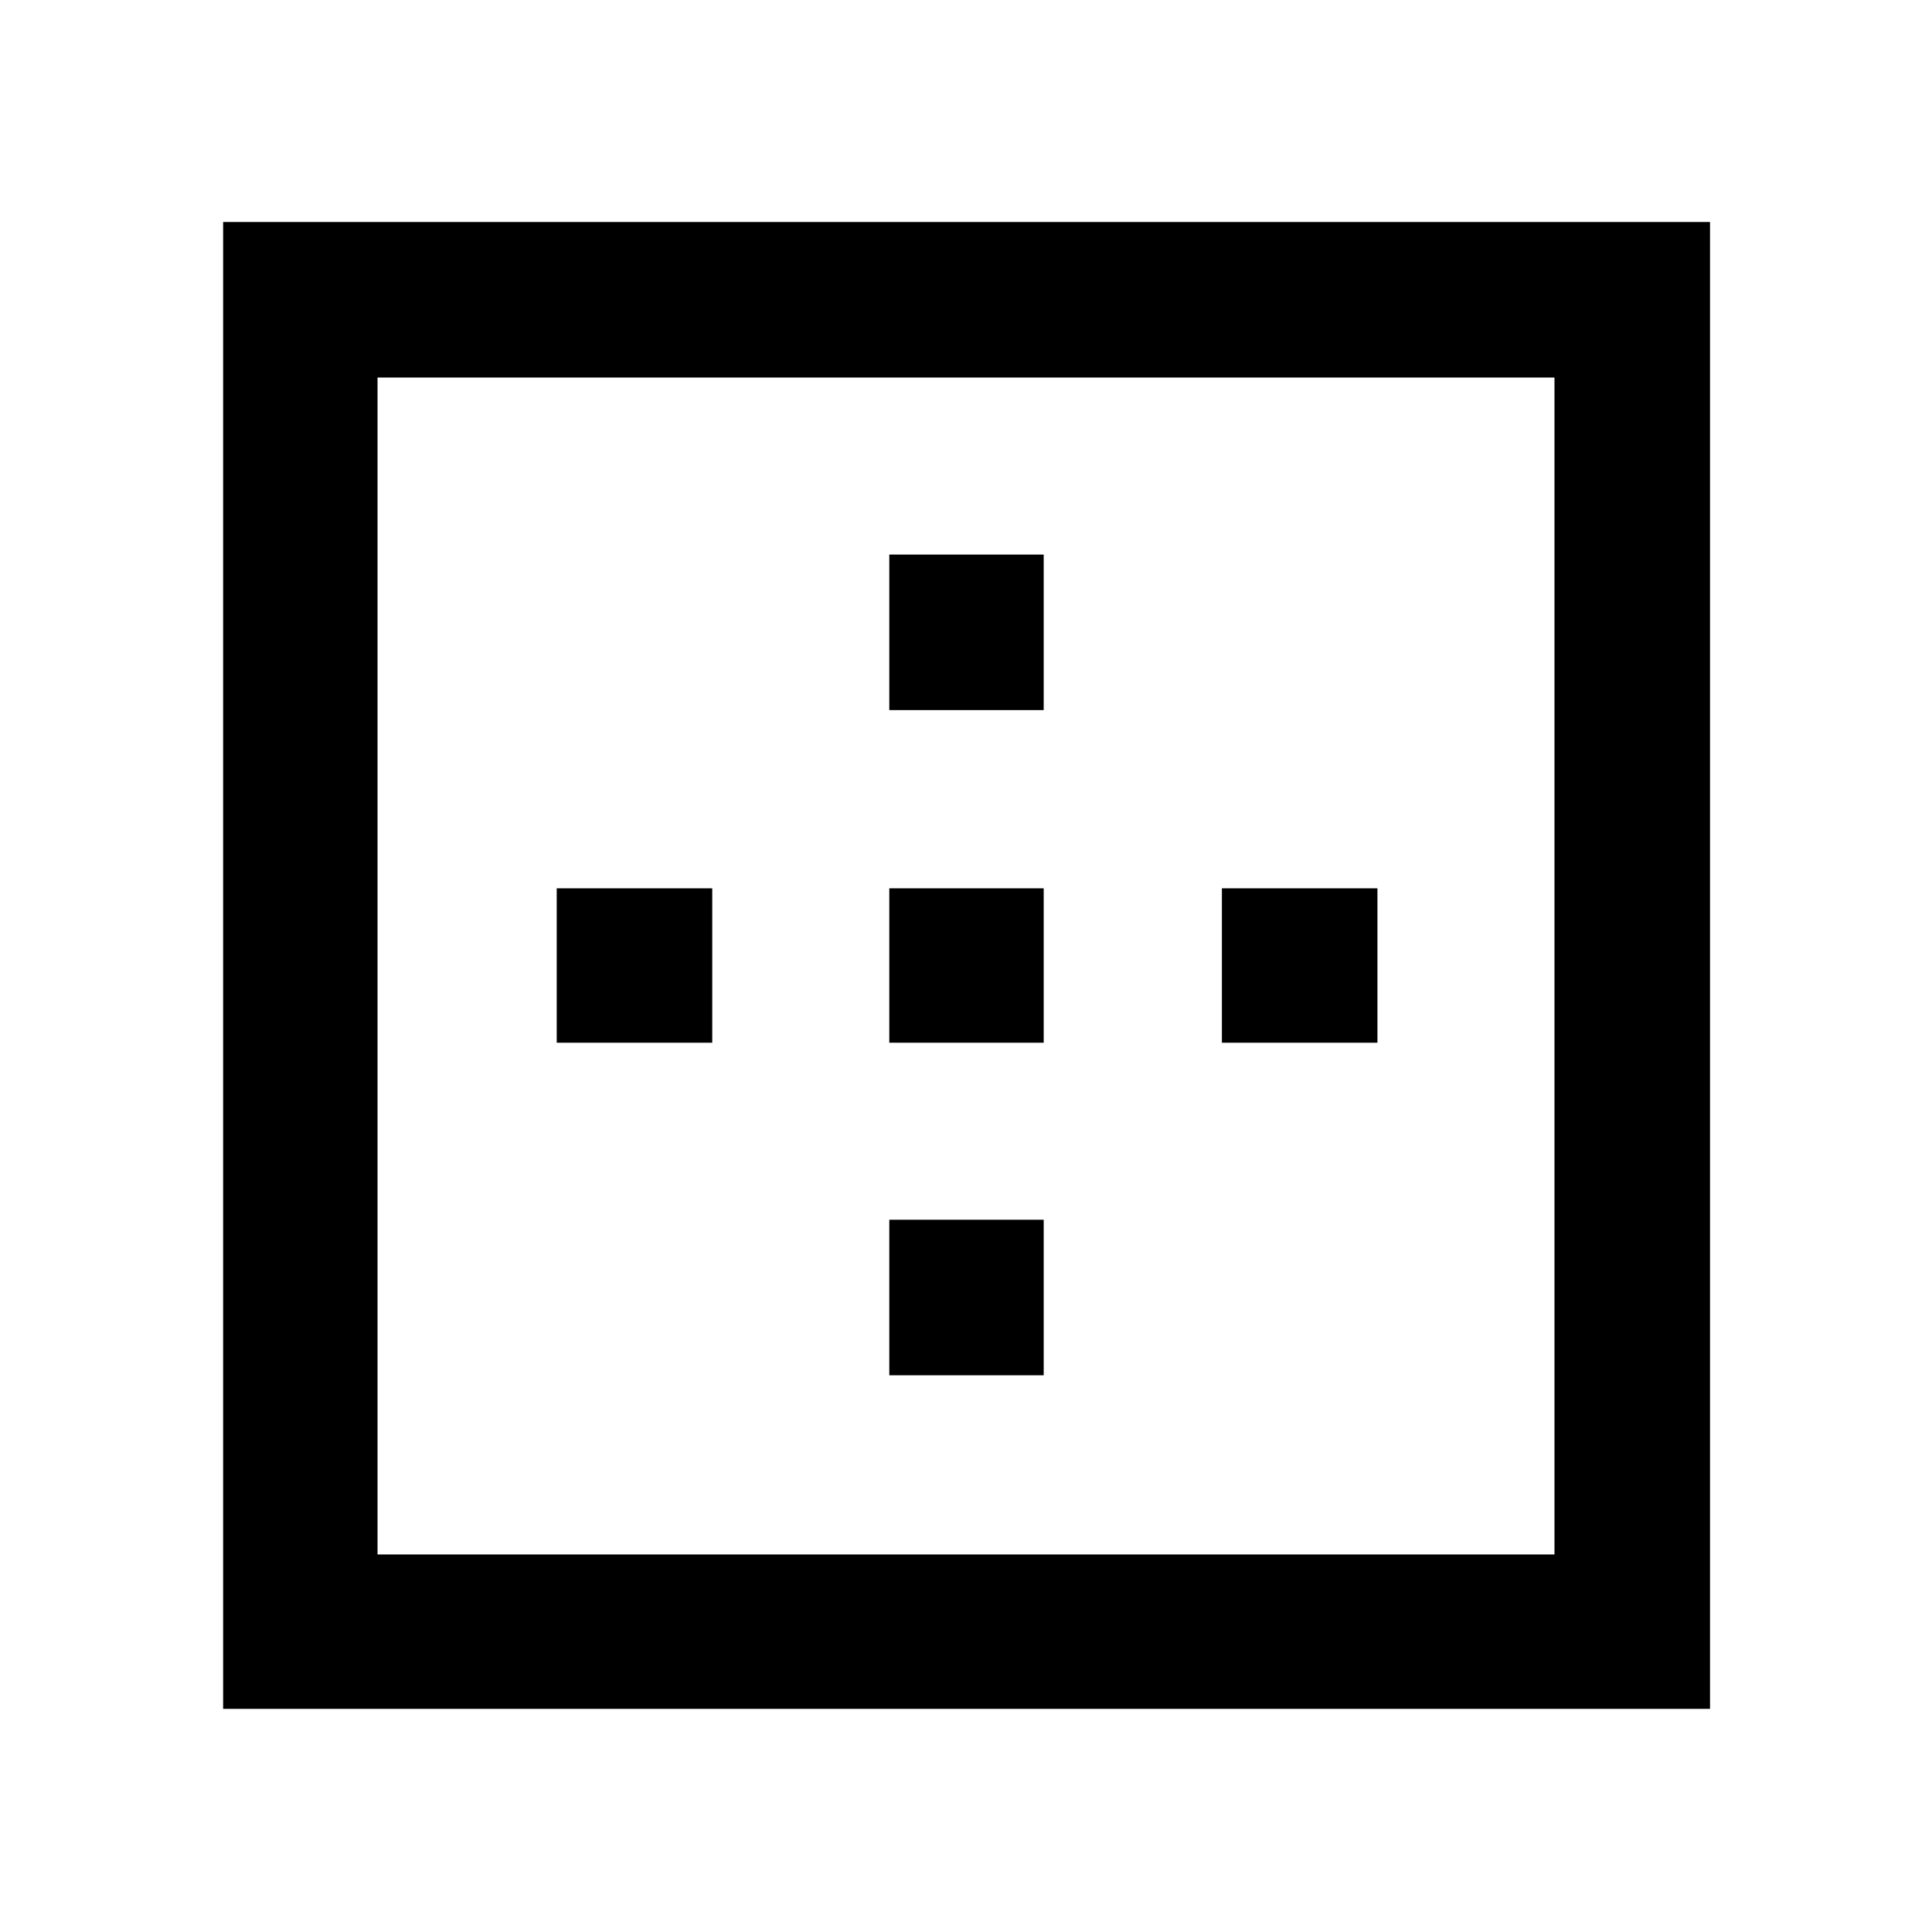 <svg xmlns="http://www.w3.org/2000/svg" height="48" viewBox="0 -960 960 960" width="48"><path d="M187.59-187.59h584.82v-584.82H187.59v584.82Zm-76.72 76.72V-849.7H849.7v738.83H110.87Zm165.76-331.02v-76.72h77.28v76.72h-77.28Zm165.26 165.26v-77.28h76.72v77.28h-76.72Zm0-165.26v-76.72h76.72v76.72h-76.72Zm0-165.26v-77.29h76.72v77.29h-76.72Zm165.26 165.26v-76.72h77.29v76.72h-77.29Z"/></svg>